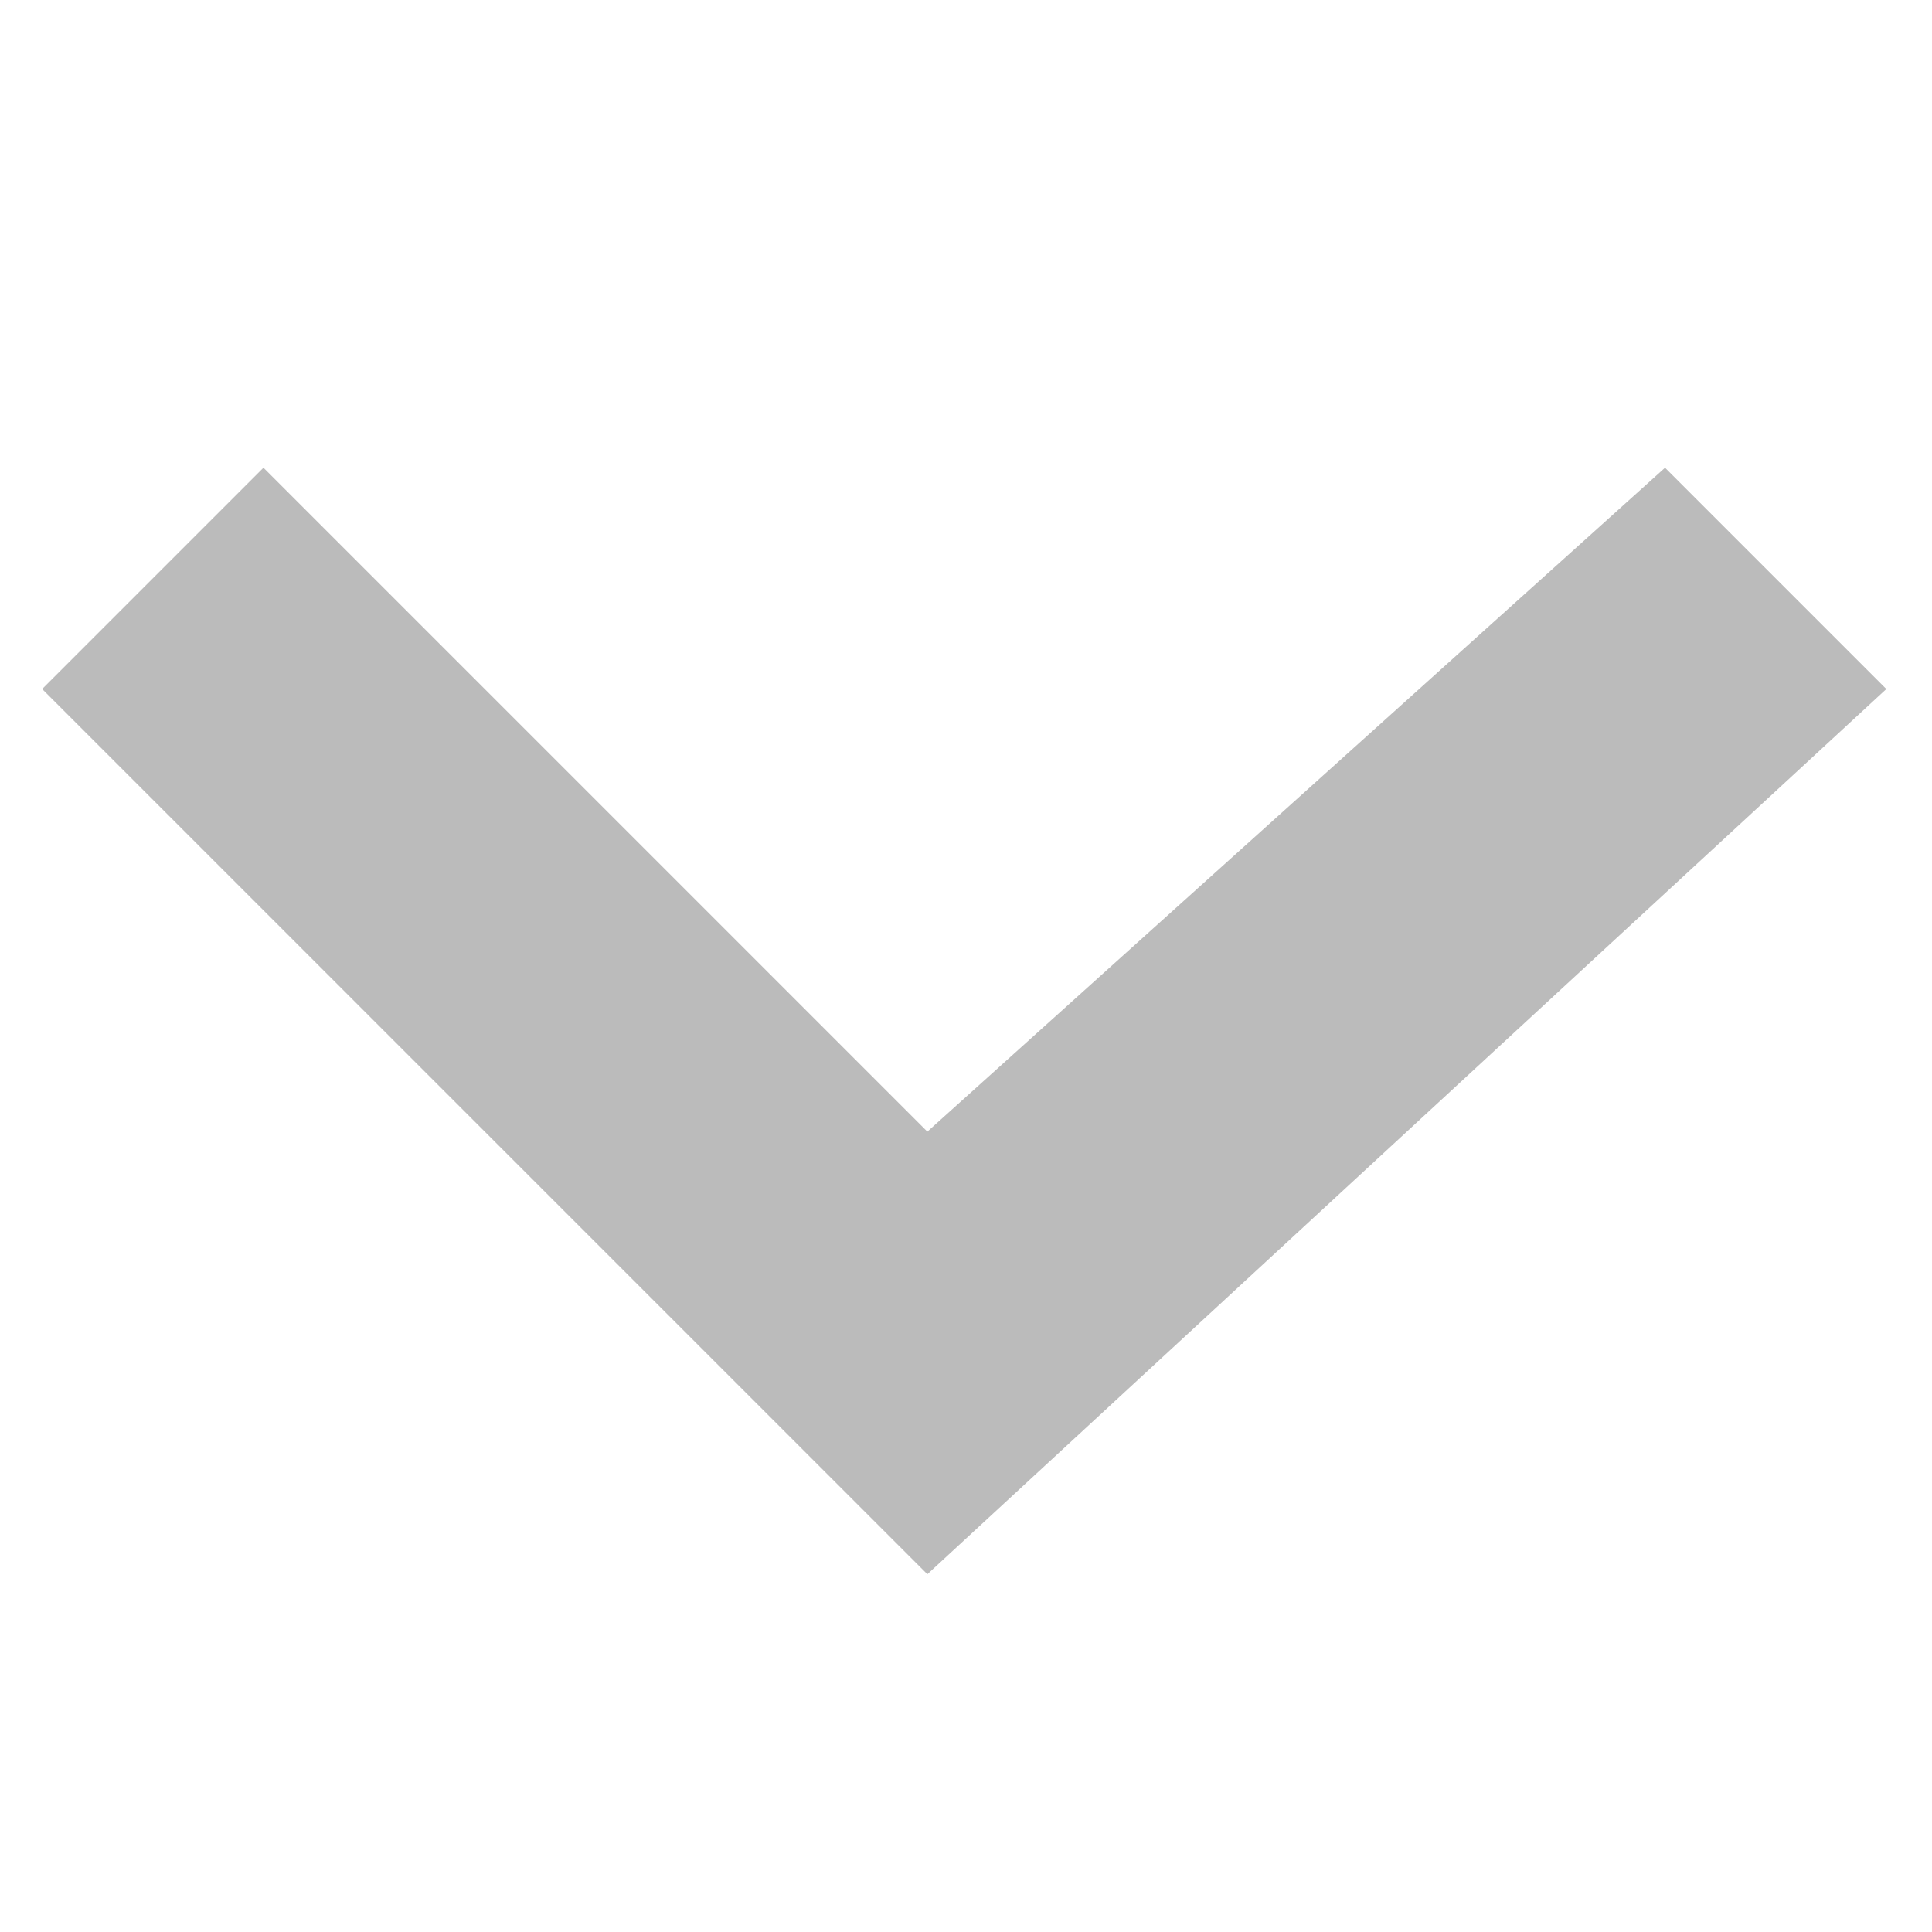 <svg xmlns="http://www.w3.org/2000/svg" viewBox="0 0 11 11"><path transform="rotate(-180 5.49,5.812)" fill="#BBBBBB" d="m9.48,8.961l1.26,-1.26l-5.04,-5.04l-5.46,5.04l1.26,1.26l4.2,-3.78l3.78,3.78z"/></svg>